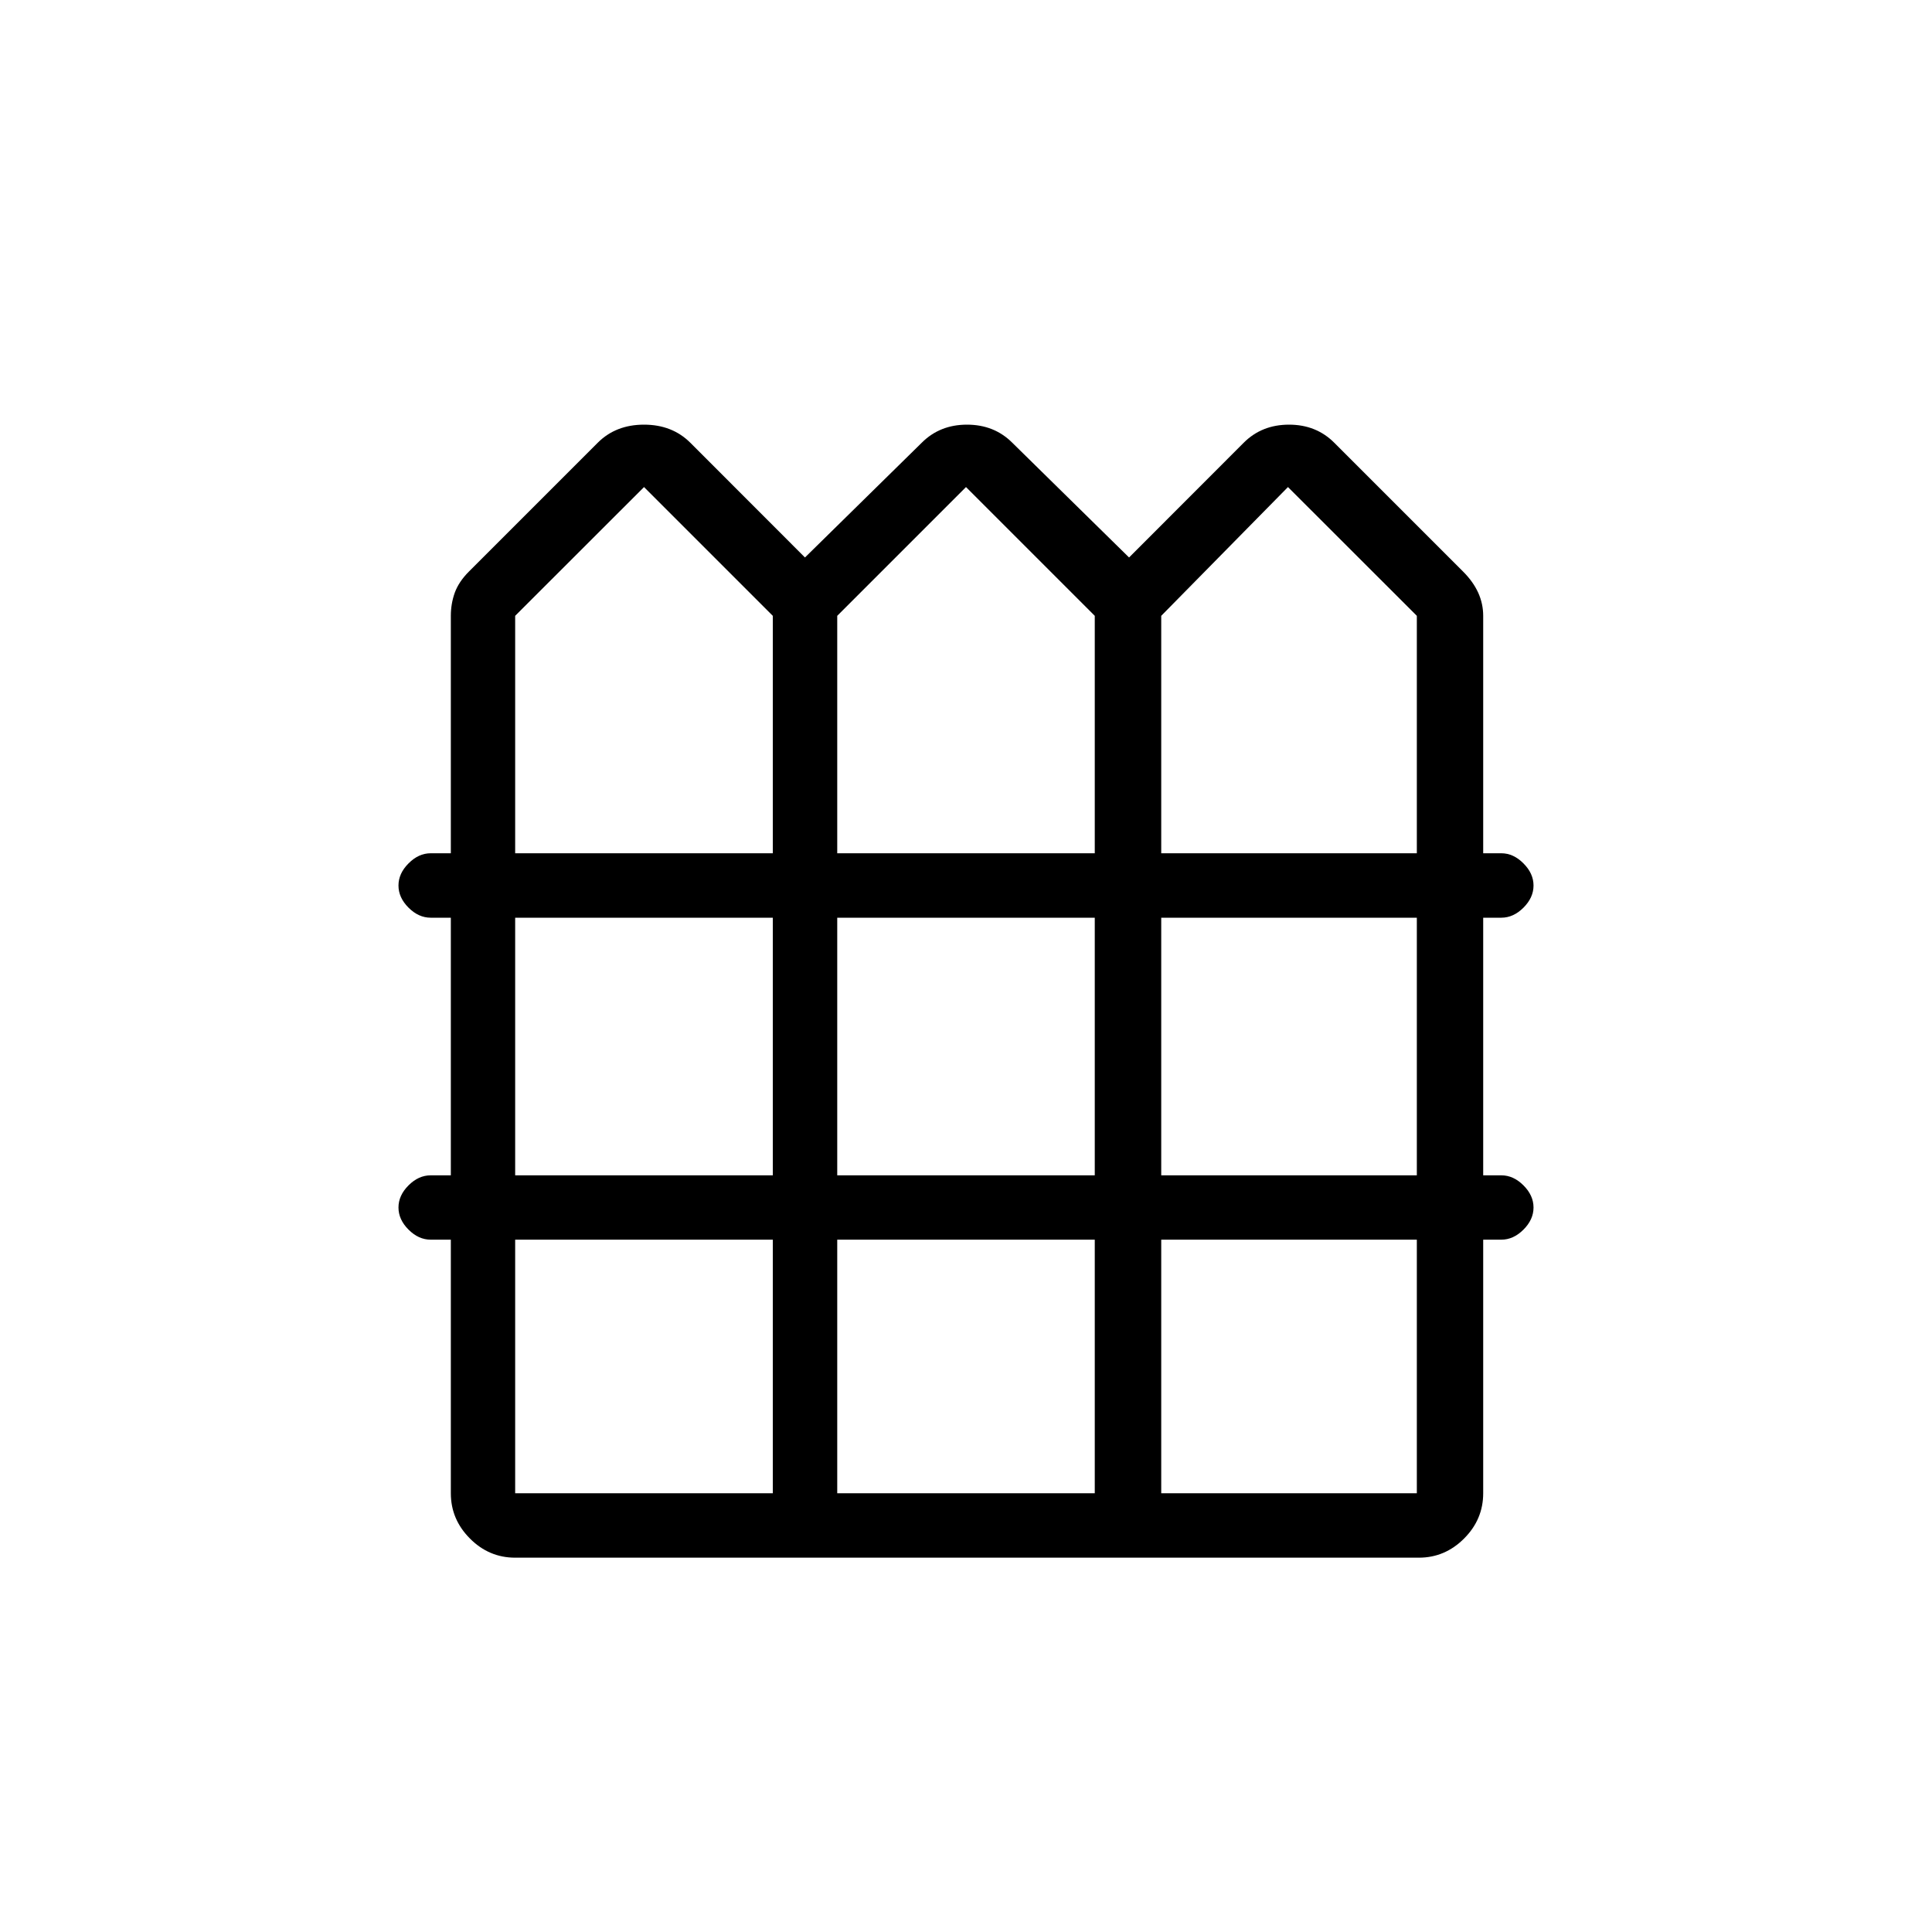 <svg xmlns="http://www.w3.org/2000/svg" height="20" width="20"><path d="M5.333 16.125q-.271 0-.468-.198-.198-.198-.198-.469v-2.625h-.209q-.125 0-.229-.104-.104-.104-.104-.229t.104-.229q.104-.104.229-.104h.209V9.5h-.209q-.125 0-.229-.104-.104-.104-.104-.229t.104-.229q.104-.105.229-.105h.209V6.375q0-.125.041-.24.042-.114.146-.218l1.334-1.334q.187-.187.479-.187.291 0 .479.187l1.187 1.188 1.209-1.188q.187-.187.468-.187.282 0 .469.187l1.209 1.188 1.187-1.188q.187-.187.469-.187.281 0 .468.187l1.334 1.334q.104.104.156.218.052.115.052.24v2.458h.188q.125 0 .229.105.104.104.104.229t-.104.229q-.104.104-.229.104h-.188v2.667h.188q.125 0 .229.104.104.104.104.229t-.104.229q-.104.104-.229.104h-.188v2.625q0 .271-.198.469-.198.198-.468.198Zm0-7.292H8V6.375L6.667 5.042 5.333 6.375Zm3.334 0h2.666V6.375L10 5.042 8.667 6.375Zm3.354 0h2.646V6.375l-1.334-1.333-1.312 1.333Zm-6.688 3.334H8V9.5H5.333Zm3.334 0h2.666V9.5H8.667Zm3.354 0h2.646V9.5h-2.646Zm-6.688 3.291H8v-2.625H5.333Zm3.334 0h2.666v-2.625H8.667Zm3.354 0h2.646v-2.625h-2.646Z"/></svg>